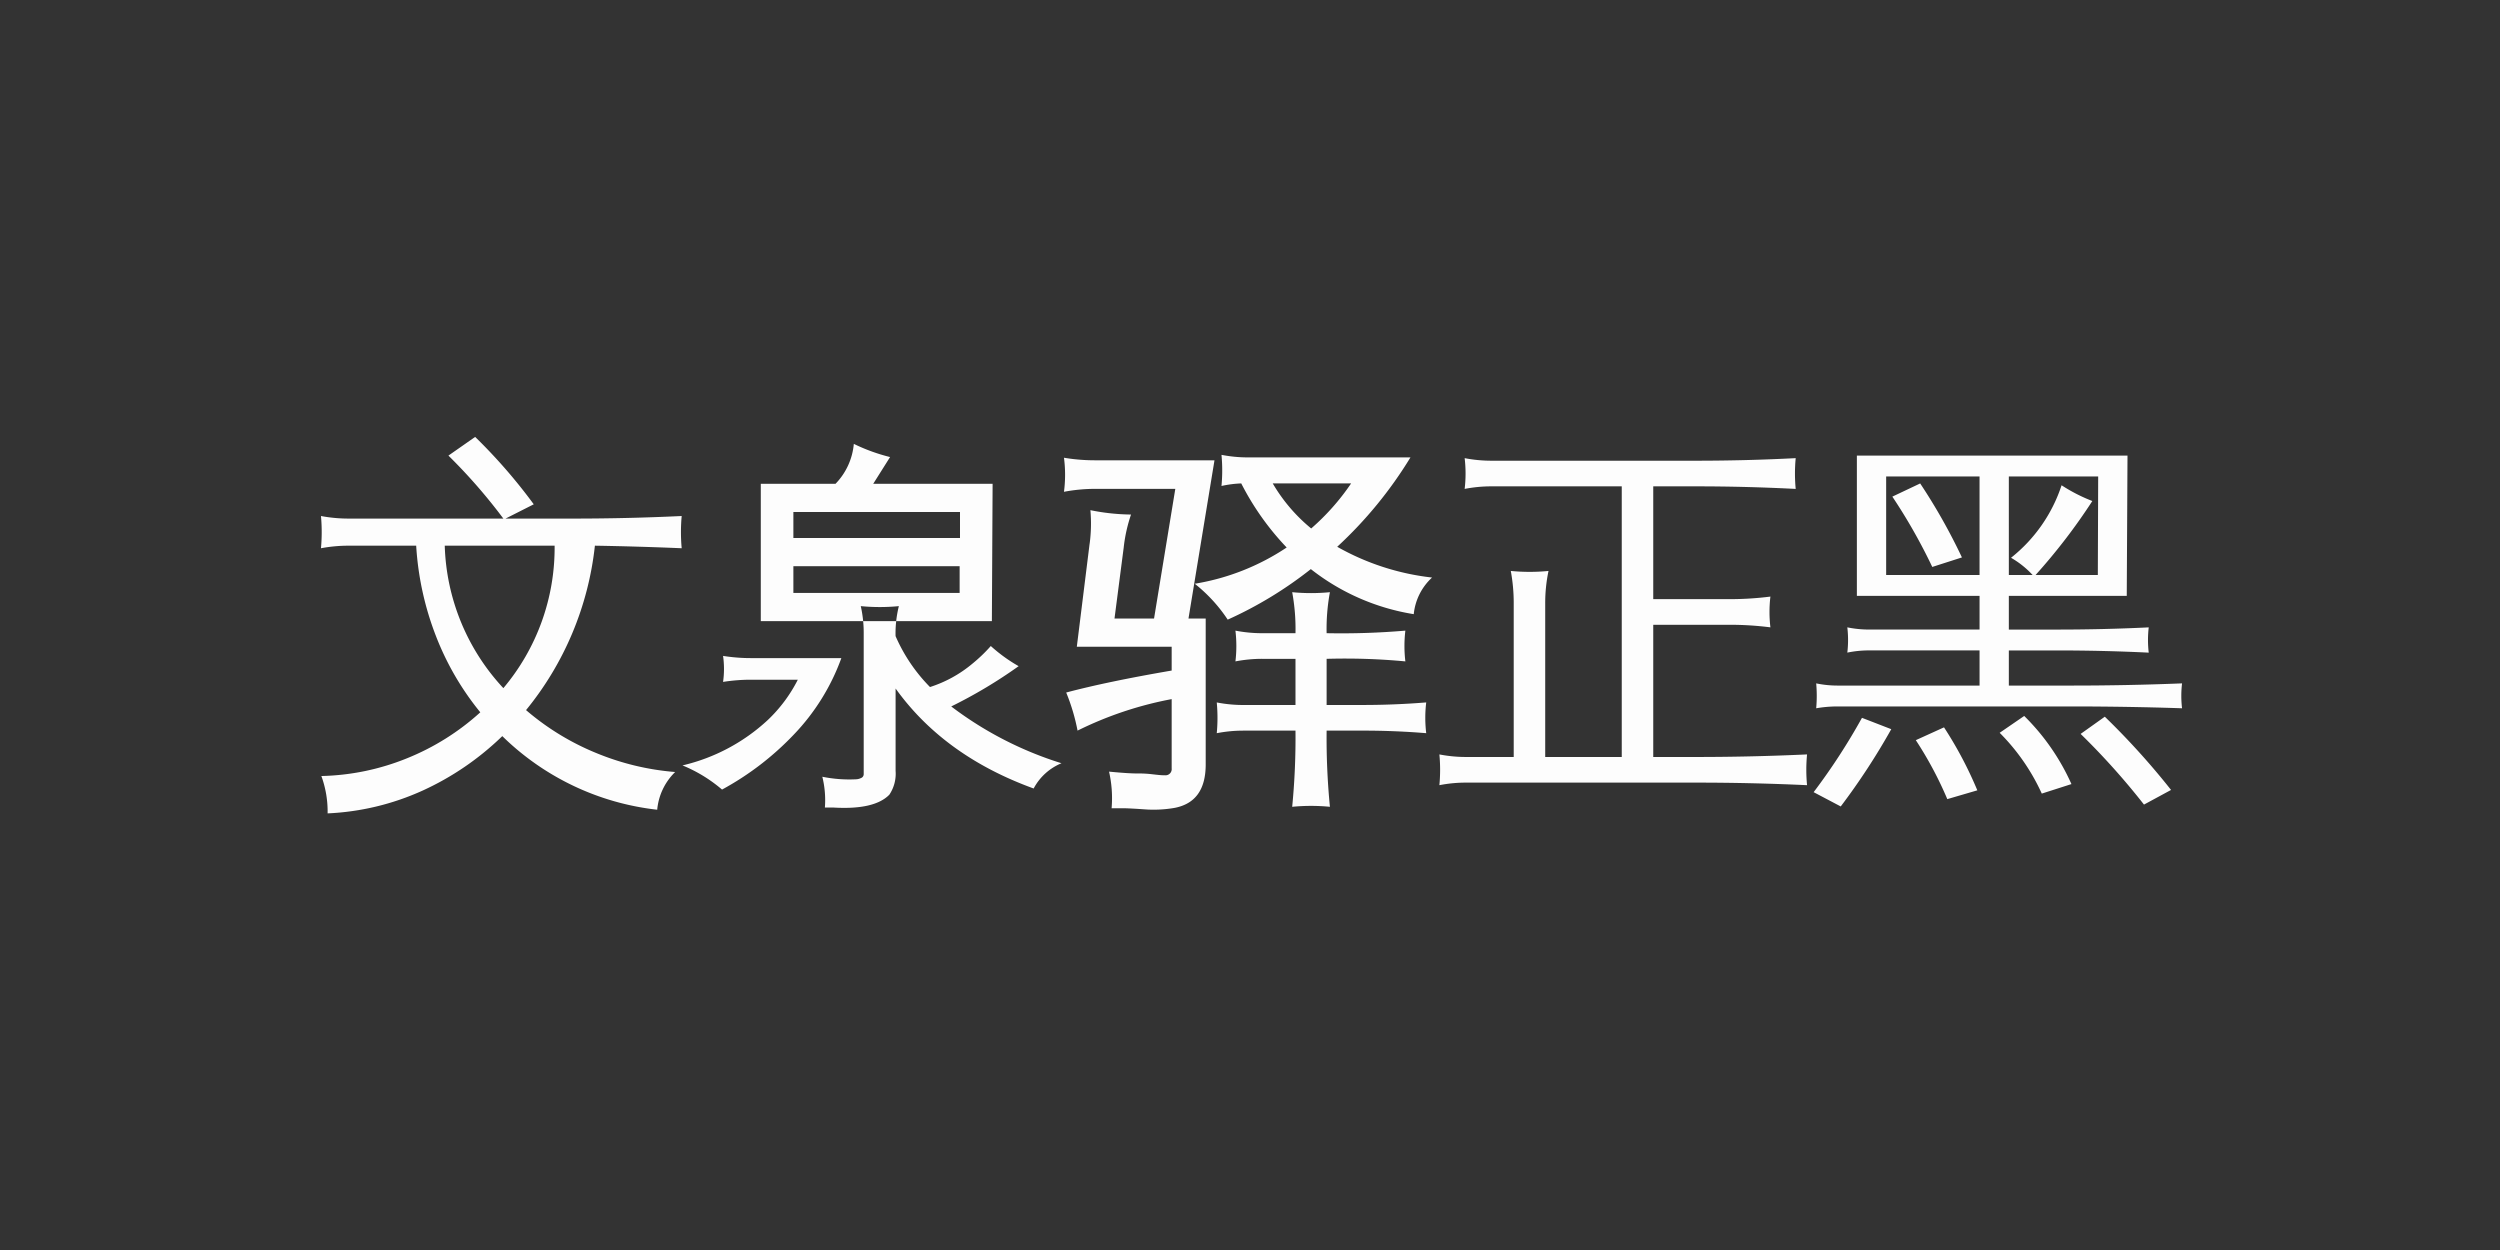 <svg xmlns="http://www.w3.org/2000/svg" width="400" height="200" viewBox="0 0 400 200">
  <rect x="0" y="0" width="400" height="200" fill="#333333" stroke="none"/>
  <defs>
    <style>
      .cls-1 {
        fill: #fdfdfd;
        fill-rule: evenodd;
      }
    </style>
  </defs>
  <path id="文泉驿正黑" class="cls-1" d="M91.727,82.973H80.887L85.4,80.688a86.723,86.723,0,0,0-9.375-10.781l-4.277,2.988a88.321,88.321,0,0,1,8.789,10.078H55.809a23.878,23.878,0,0,1-4.453-.41,28.537,28.537,0,0,1,0,5.156,23.946,23.946,0,0,1,4.453-.41H66.59A47.775,47.775,0,0,0,69.7,101.635a44.767,44.767,0,0,0,7.148,12.334,39.218,39.218,0,0,1-11.719,7.353,38.66,38.66,0,0,1-13.711,2.842,16.58,16.58,0,0,1,1,5.977,41.191,41.191,0,0,0,15.234-3.662,45.286,45.286,0,0,0,12.715-8.7,42.086,42.086,0,0,0,24.786,11.778,9.653,9.653,0,0,1,2.871-6.035A41.755,41.755,0,0,1,95.3,120.443a41.107,41.107,0,0,1-11.133-6.826A50.081,50.081,0,0,0,95.184,87.309q6.972,0.118,13.886.41a28.464,28.464,0,0,1,0-5.156q-8.671.411-17.343,0.41h0ZM71.16,87.309H88.738a34.851,34.851,0,0,1-8.2,22.793A34.921,34.921,0,0,1,71.16,87.309h0ZM158.7,99.379l0.117-21.973h-19.1l2.695-4.277a29.281,29.281,0,0,1-5.8-2.109,10.49,10.49,0,0,1-2.929,6.387H121.727V99.379H158.7Zm-5.1-17.461v4.16H126.941v-4.16H153.6Zm-0.059,8.672v4.277h-26.6V90.59h26.6ZM152.2,113.031a77.059,77.059,0,0,0,10.782-6.445,24.92,24.92,0,0,1-4.454-3.223,24.88,24.88,0,0,1-2.929,2.813,20.081,20.081,0,0,1-6.8,3.75,26.77,26.77,0,0,1-5.508-8.145,17.947,17.947,0,0,1,.527-4.8,31.658,31.658,0,0,1-6.093,0,19.423,19.423,0,0,1,.468,4.218v22.676a0.657,0.657,0,0,1-.439.615,2,2,0,0,1-.85.2,21.722,21.722,0,0,1-5.332-.41,15.554,15.554,0,0,1,.41,4.922h1.29q6.619,0.41,9.023-2.051a6,6,0,0,0,1-3.808V110.16q7.734,10.782,22.09,16a8.86,8.86,0,0,1,4.453-4.043,57.266,57.266,0,0,1-17.637-9.082h0Zm-32.05-4.277h7.5a23.54,23.54,0,0,1-4.8,6.445,30.15,30.15,0,0,1-13.652,7.266,23.268,23.268,0,0,1,6.328,3.867A46.329,46.329,0,0,0,127,117.543a34.757,34.757,0,0,0,7.617-12.246H120.145a28.437,28.437,0,0,1-4.454-.352,14.864,14.864,0,0,1,0,4.16,28.557,28.557,0,0,1,4.454-.351h0Zm92.109,8.144h5.8q5.1,0,10.136.411a20.674,20.674,0,0,1,0-4.922q-5.04.409-10.136,0.41h-5.8v-7.383a102.791,102.791,0,0,1,12.6.41,20.674,20.674,0,0,1,0-4.922,120.52,120.52,0,0,1-12.6.41,32.365,32.365,0,0,1,.527-6.562,31.059,31.059,0,0,1-6.035,0,32.437,32.437,0,0,1,.527,6.562h-5.332a22.309,22.309,0,0,1-4.277-.41,20.779,20.779,0,0,1,0,4.922,22.39,22.39,0,0,1,4.277-.41h5.332V112.8H198.9a22.085,22.085,0,0,1-4.219-.41,26.108,26.108,0,0,1,0,4.922,22.087,22.087,0,0,1,4.219-.411h8.378a114.027,114.027,0,0,1-.527,12.188,31.043,31.043,0,0,1,6.035,0,113.766,113.766,0,0,1-.527-12.188h0ZM198.6,77.348A43.32,43.32,0,0,0,205.867,87.6a37.354,37.354,0,0,1-14.707,5.8,24.59,24.59,0,0,1,5.274,5.742,63.3,63.3,0,0,0,13.3-8.086A35.783,35.783,0,0,0,226.2,98.266a9.2,9.2,0,0,1,2.93-5.859,39.709,39.709,0,0,1-15.176-4.922,66.558,66.558,0,0,0,11.719-14.3H199.656a22.019,22.019,0,0,1-4.218-.41,26.73,26.73,0,0,1,0,4.981,17.561,17.561,0,0,1,3.164-.41h0Zm17.578,0a37.2,37.2,0,0,1-6.387,7.207,26.827,26.827,0,0,1-6.152-7.207H216.18Zm-41.836,9.609-2.051,16.523h15.176v3.809q-10.254,1.758-16.875,3.516a31.73,31.73,0,0,1,1.816,6.093,57.827,57.827,0,0,1,15.059-5.039v11.075a0.992,0.992,0,0,1-1.055,1.113,10.368,10.368,0,0,1-1.084-.059q-0.558-.059-1.318-0.146a19.771,19.771,0,0,0-2.139-.088q-1.377,0-4.424-.293a19.053,19.053,0,0,1,.41,5.859h1.817q0.936,0,3.457.176a19.493,19.493,0,0,0,4.8-.234q4.922-.939,4.98-6.8v-23.5h-2.754l4.16-25.313h-19.1a30.221,30.221,0,0,1-4.981-.41,21.147,21.147,0,0,1,0,5.449,26.589,26.589,0,0,1,4.981-.469h12.832l-3.4,20.742h-6.328L179.793,87.6a24.494,24.494,0,0,1,1.172-5.273,34.1,34.1,0,0,1-6.5-.7,24.336,24.336,0,0,1-.117,5.332h0Zm97.09,34.16H264.52V99.965h12.3a51.1,51.1,0,0,1,6.446.41,20.673,20.673,0,0,1,0-4.922,50.956,50.956,0,0,1-6.446.41h-12.3V77.816h6.855q7.968,0,15.937.41a25.94,25.94,0,0,1,0-4.922q-7.968.411-15.937,0.41H238.621a22.326,22.326,0,0,1-4.277-.41,20.778,20.778,0,0,1,0,4.922,22.39,22.39,0,0,1,4.277-.41H259.48v43.3H247.234V96.508a25.074,25.074,0,0,1,.528-5.156,31.059,31.059,0,0,1-6.035,0,28.178,28.178,0,0,1,.468,5.156v24.609H234.52a22.085,22.085,0,0,1-4.219-.41,26.108,26.108,0,0,1,0,4.922,22,22,0,0,1,4.219-.41h36.914q8.845,0,17.695.41a25.777,25.777,0,0,1,0-4.922q-8.849.41-17.695,0.41h0Zm75.937,5.274a119.872,119.872,0,0,0-10.6-11.719l-3.868,2.754a114.526,114.526,0,0,1,10.137,11.308Zm-15.937-.938a35.792,35.792,0,0,0-7.559-10.9l-3.926,2.695a33.253,33.253,0,0,1,6.739,9.727Zm-15.059,1a62.434,62.434,0,0,0-5.332-10.078l-4.512,2.051a59.393,59.393,0,0,1,5.039,9.433Zm-18.457-11.6a100.053,100.053,0,0,1-7.734,11.894l4.336,2.285a108.417,108.417,0,0,0,8.085-12.363Zm33.574-5.157H321.414v-5.625h7.852q7.264,0,14.531.352a17.41,17.41,0,0,1,0-4.043q-7.266.351-14.531,0.352h-7.852V95.336h18.867L340.4,72.895H297.1V95.336h19.629v5.391h-17.7a17.045,17.045,0,0,1-3.457-.352,17.521,17.521,0,0,1,0,4.043,17.045,17.045,0,0,1,3.457-.352h17.7v5.625H293.992a16.748,16.748,0,0,1-3.4-.351,22.654,22.654,0,0,1,0,3.984,19.985,19.985,0,0,1,3.4-.293h37.5q8.847,0,17.637.293a16.908,16.908,0,0,1,0-3.984q-8.789.351-17.637,0.351h0Zm4.219-33.457L335.652,92h-9.961a94.244,94.244,0,0,0,9.082-11.836,26.482,26.482,0,0,1-4.921-2.52,24.55,24.55,0,0,1-8.086,11.6A14.759,14.759,0,0,1,325.223,92h-3.809V76.234h14.3Zm-21.8,12.949a93.542,93.542,0,0,0-6.68-11.836l-4.453,2.109a89.449,89.449,0,0,1,6.387,11.25ZM316.727,92H301.785V76.234h14.942V92Z"/>
</svg>
